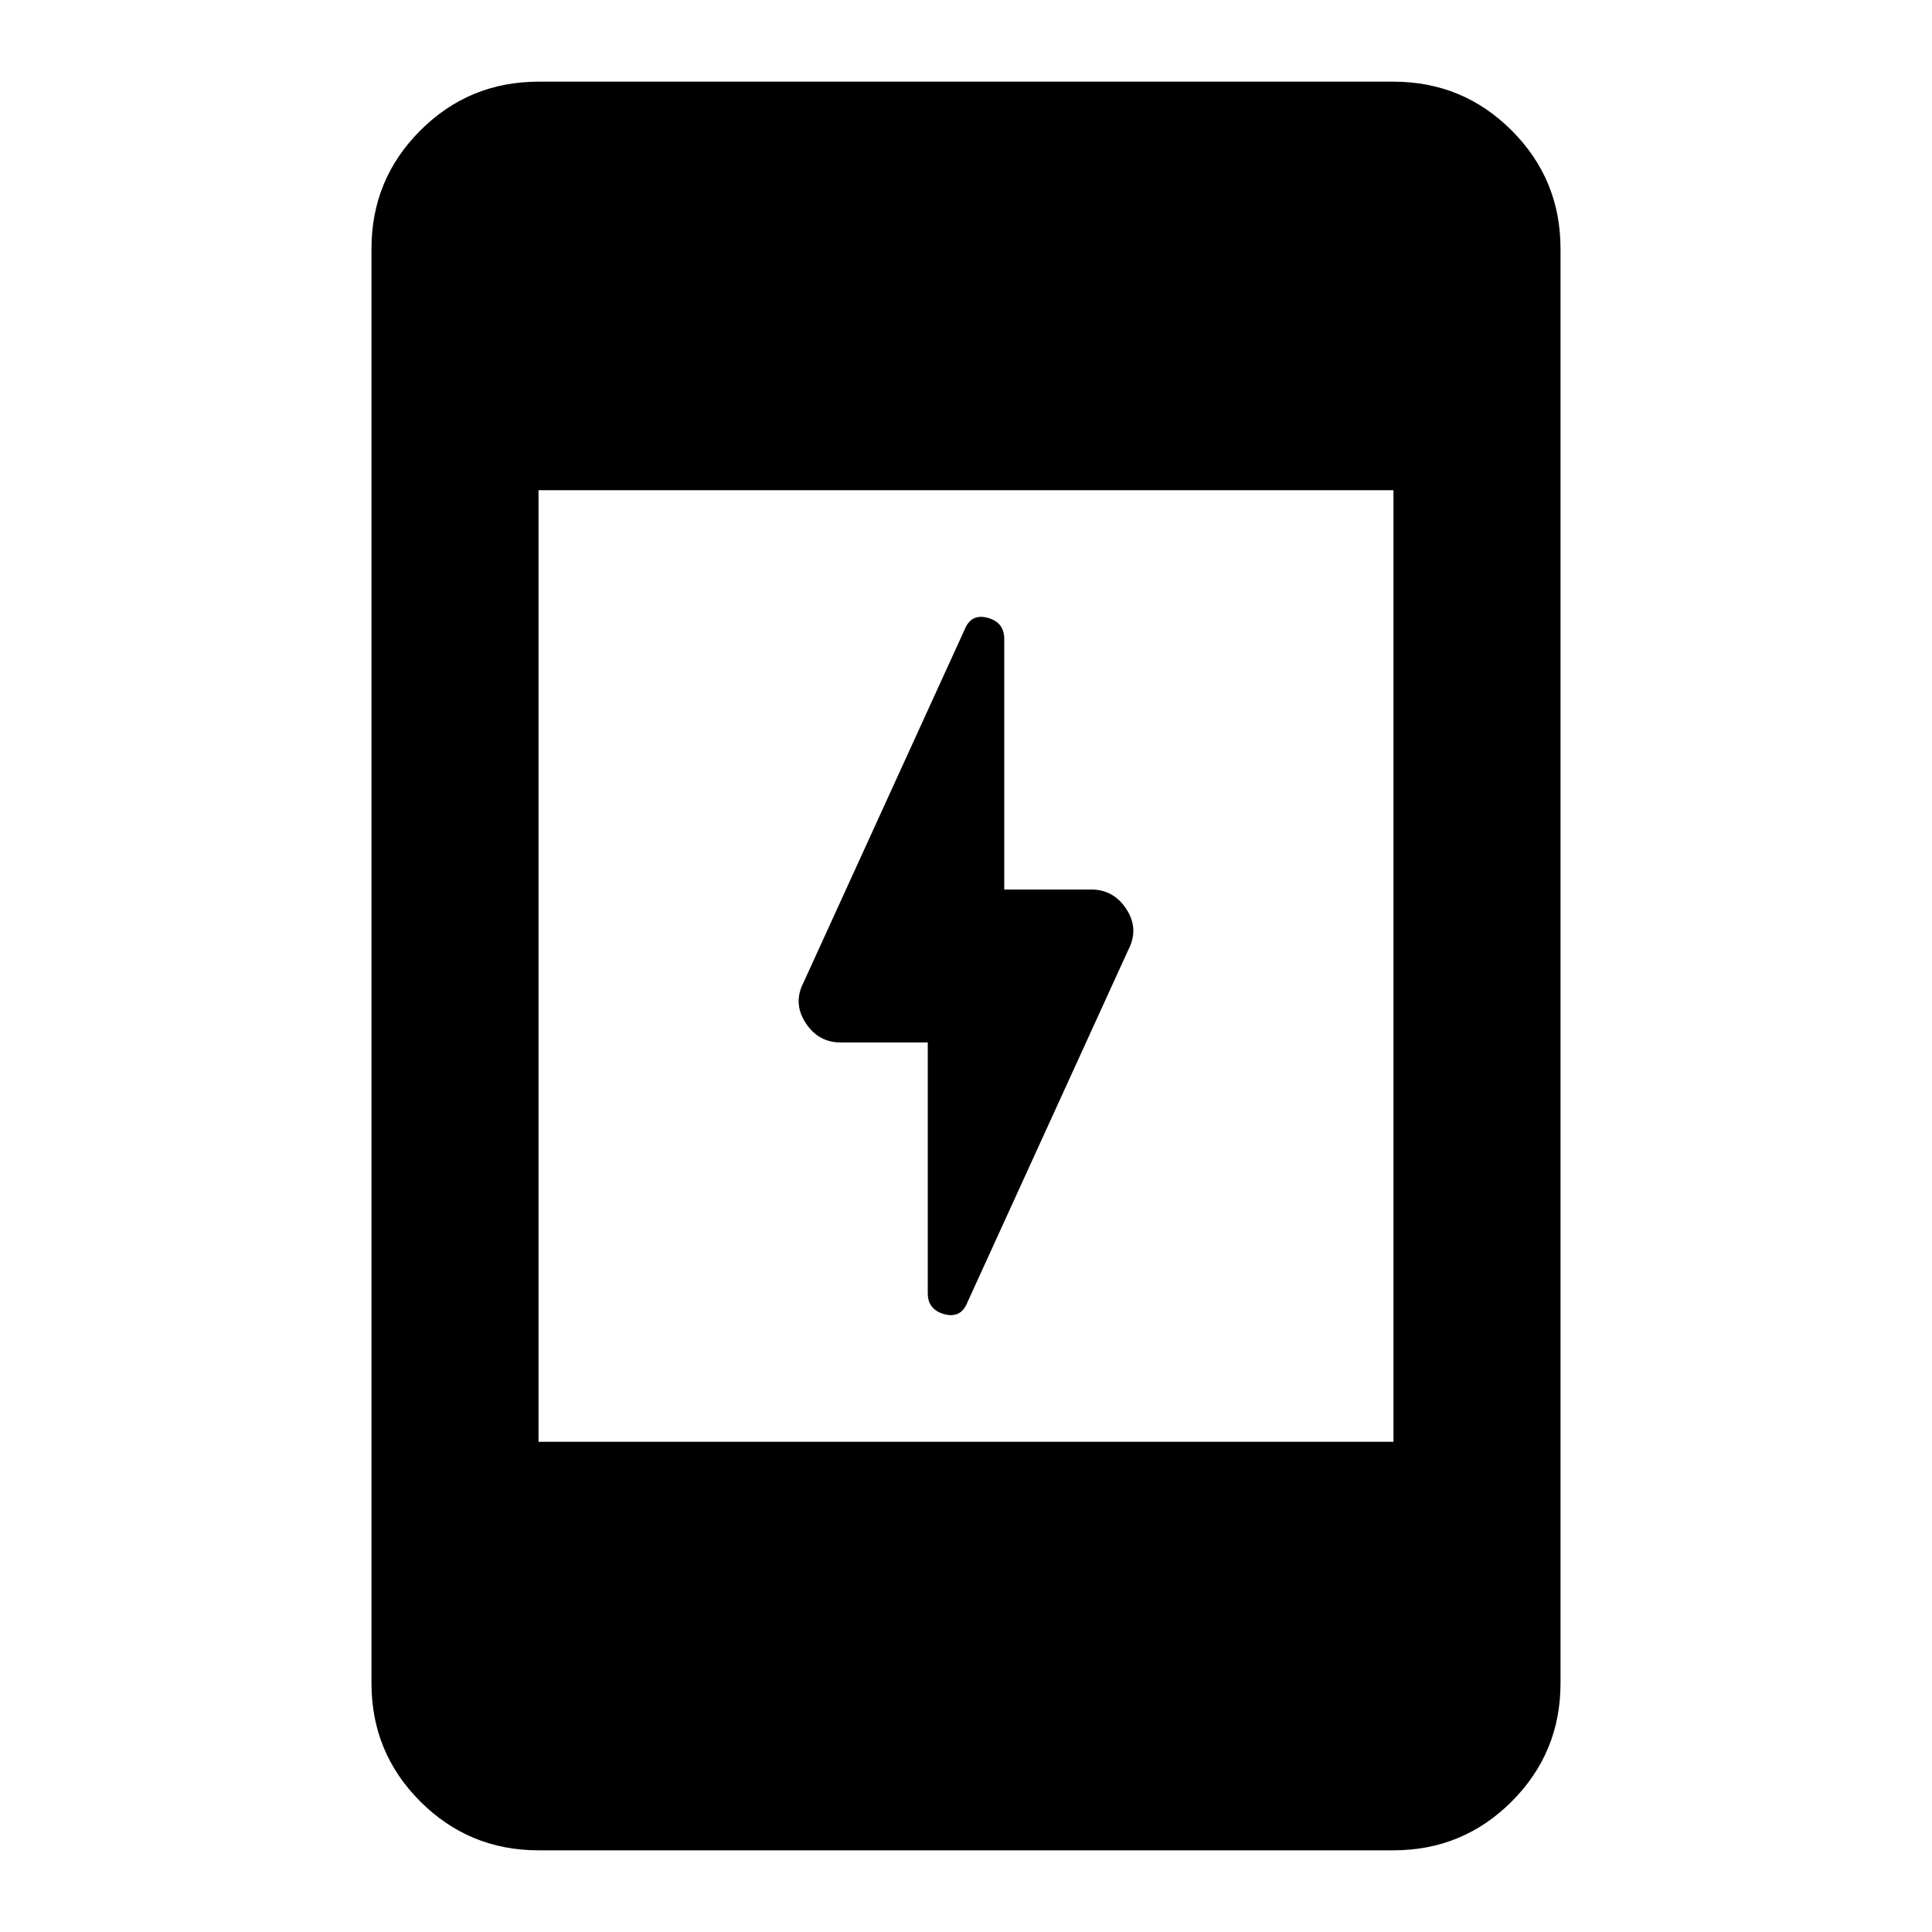 <svg xmlns="http://www.w3.org/2000/svg" height="20" viewBox="0 -960 960 960" width="20"><path d="M461-442h-43.217q-11.213 0-17.541-9.832-6.329-9.833-.851-20.233l79.979-175.218q3.239-7.956 11.434-5.717Q499-650.761 499-642.565V-518h43.217q11.213 0 17.541 9.832 6.329 9.833.851 20.233L480.63-312.717q-3.239 7.956-11.434 5.717Q461-309.239 461-317.435V-442ZM267.587-40.587q-34.483 0-58.741-24.259-24.259-24.258-24.259-58.741v-712.826q0-34.483 24.259-58.741 24.258-24.259 58.741-24.259h424.826q34.483 0 58.741 24.259 24.259 24.258 24.259 58.741v712.826q0 34.483-24.259 58.741-24.258 24.26-58.741 24.26H267.587Zm0-203h424.826v-472.826H267.587v472.826Z"/></svg>